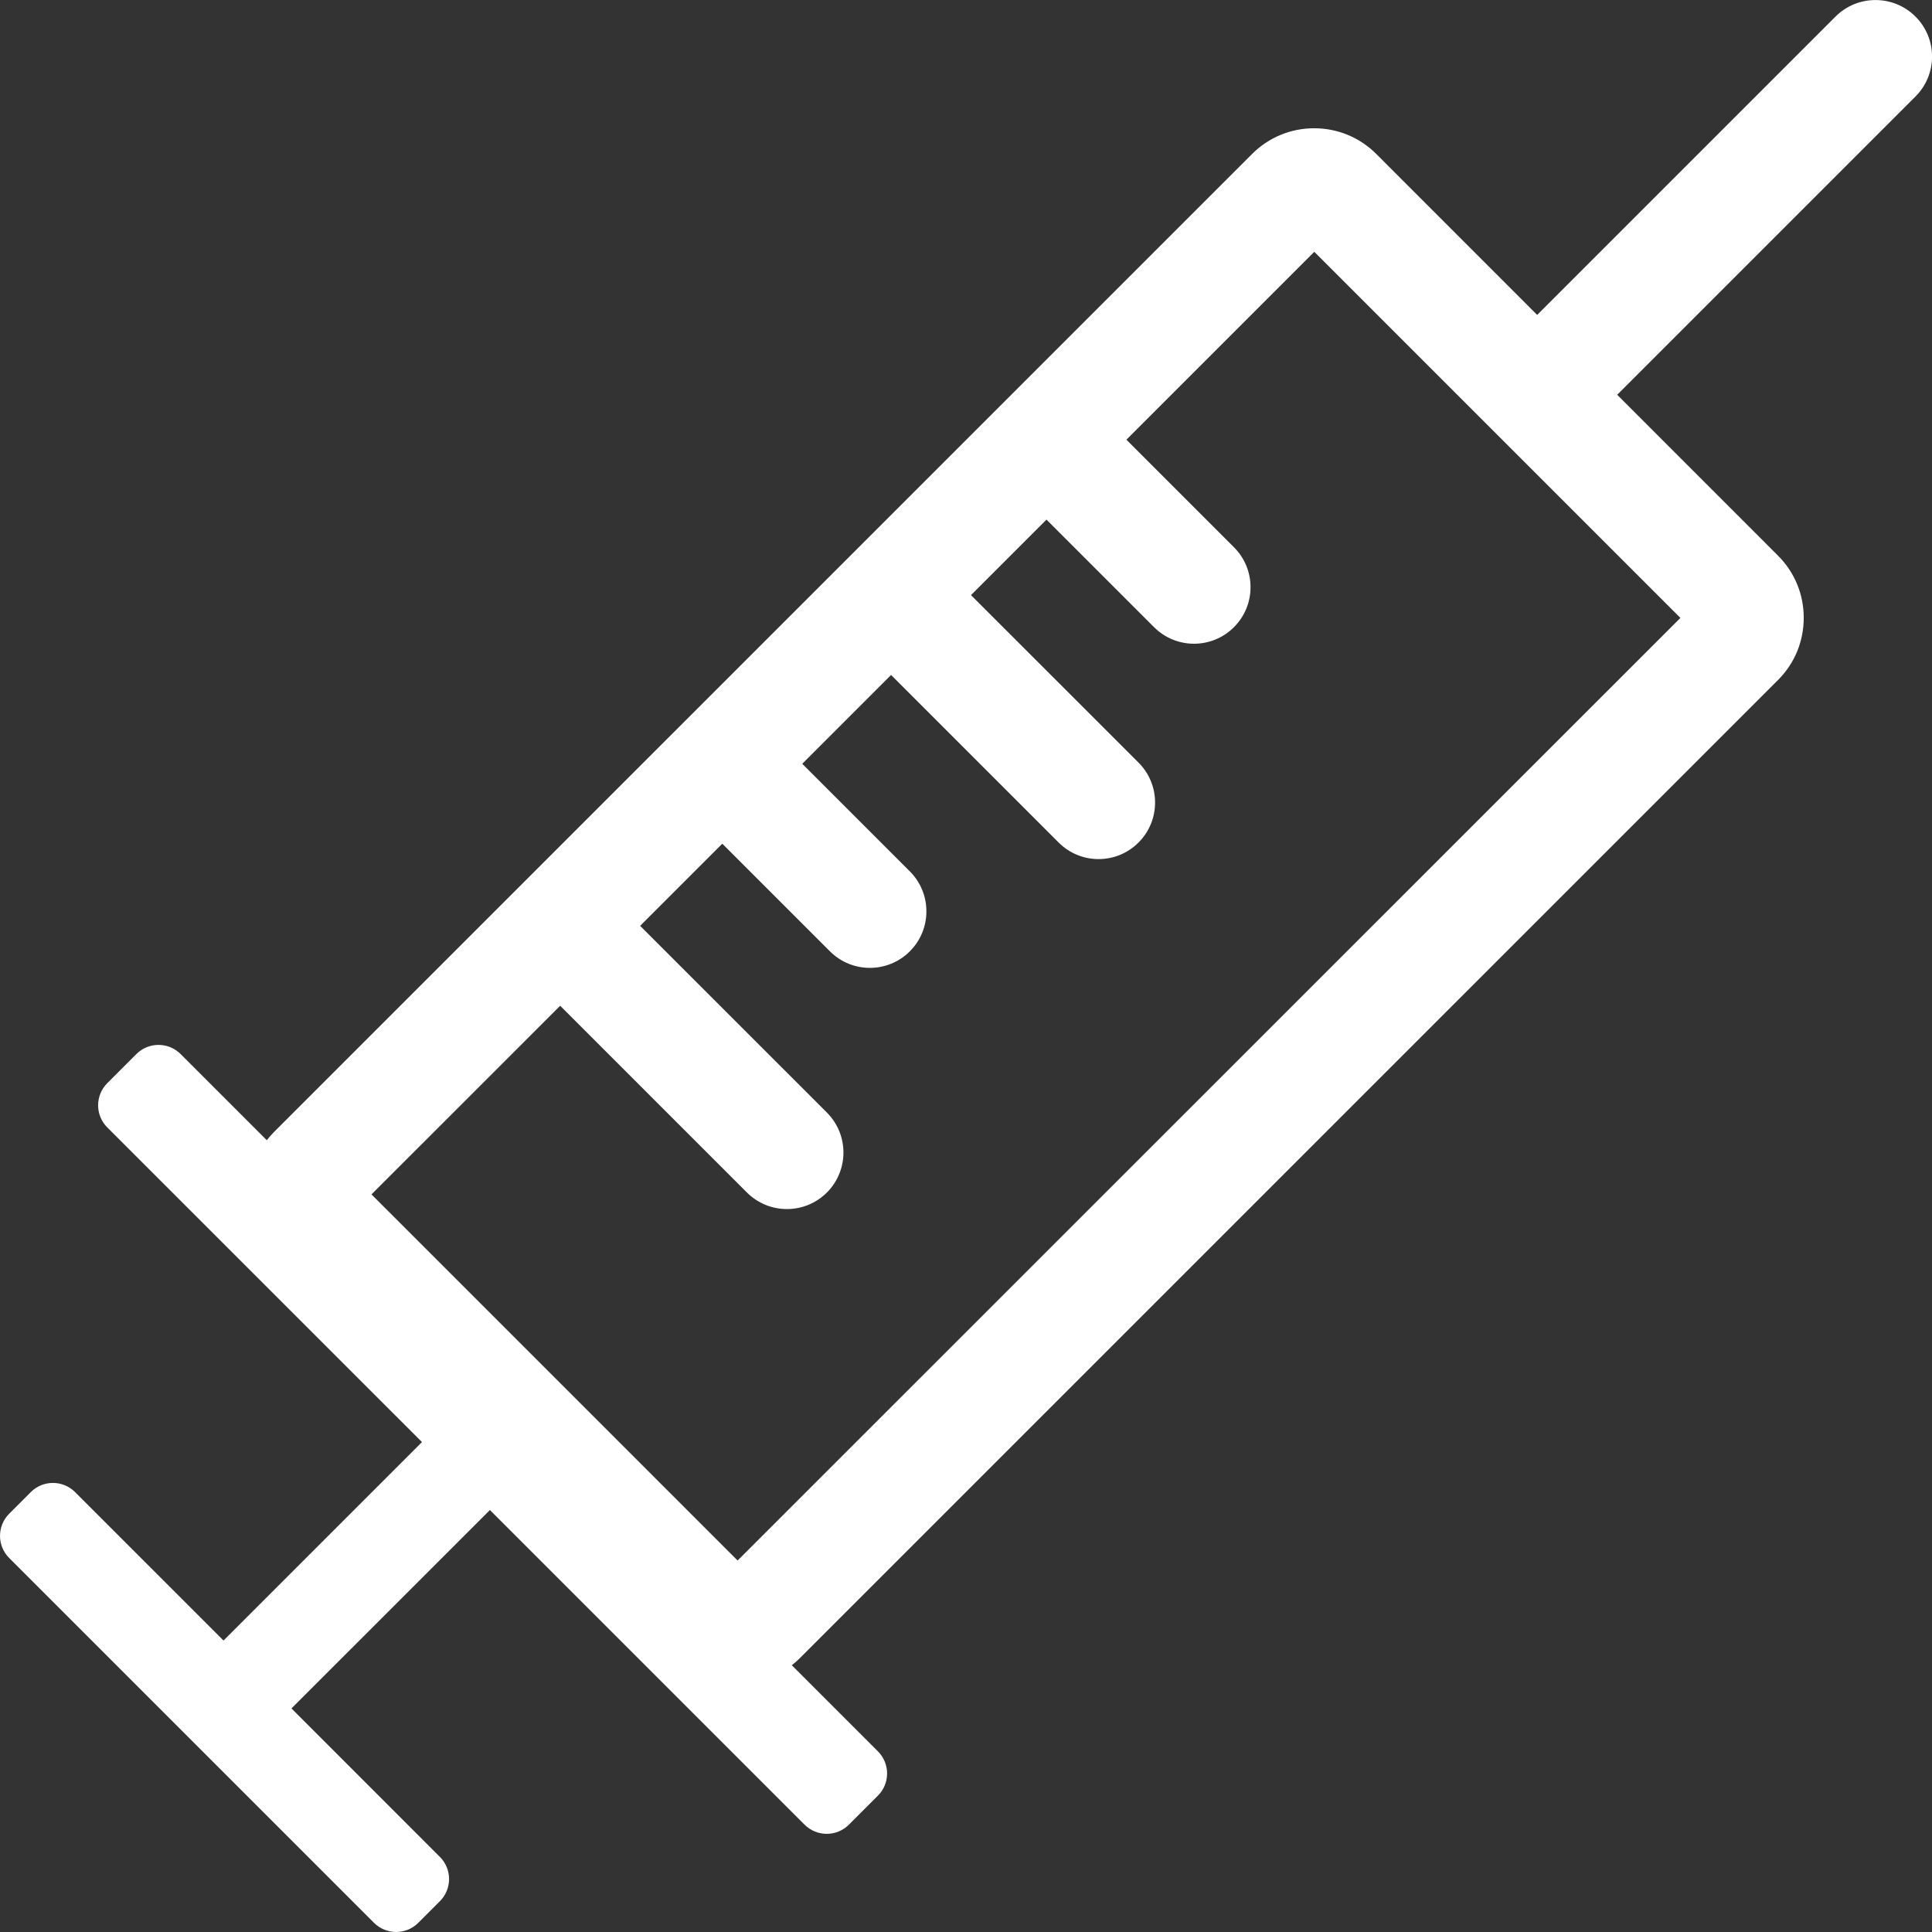 <?xml version="1.0" encoding="utf-8"?>
<!-- Generator: Adobe Illustrator 16.0.0, SVG Export Plug-In . SVG Version: 6.00 Build 0)  -->
<!DOCTYPE svg PUBLIC "-//W3C//DTD SVG 1.1//EN" "http://www.w3.org/Graphics/SVG/1.1/DTD/svg11.dtd">
<svg version="1.1" id="Layer_1" xmlns="http://www.w3.org/2000/svg" xmlns:xlink="http://www.w3.org/1999/xlink" x="0px" y="0px"
	 width="36px" height="36px" viewBox="0 0 36 36" enable-background="new 0 0 36 36" xml:space="preserve">
<rect x="0" y="0" width="36" height="36" fill="#333333" stroke="none"/>
<path fill="#FFFFFF" d="M35.692,0.309c-0.412-0.411-1.078-0.411-1.49,0l-5.559,5.559L25.646,2.87c-0.31-0.31-0.721-0.48-1.158-0.48
	s-0.849,0.17-1.158,0.48L5.101,21.098c-0.047,0.047-0.089,0.098-0.13,0.148l-1.604-1.604c-0.229-0.229-0.599-0.229-0.827,0L2,20.182
	c-0.229,0.229-0.229,0.599,0,0.827l5.863,5.862l-3.698,3.698L1.4,27.804c-0.229-0.229-0.599-0.229-0.827,0l-0.401,0.401
	c-0.229,0.229-0.229,0.599,0,0.827l6.796,6.796c0.229,0.229,0.599,0.229,0.827,0l0.401-0.401c0.229-0.229,0.229-0.599,0-0.827
	l-2.765-2.766l3.698-3.697l5.862,5.862c0.229,0.229,0.599,0.229,0.828,0l0.539-0.539c0.229-0.229,0.229-0.599,0-0.827l-1.604-1.604
	c0.051-0.04,0.102-0.083,0.148-0.13l18.229-18.228c0.31-0.31,0.479-0.721,0.479-1.159c0-0.438-0.17-0.849-0.479-1.158l-2.997-2.998
	l5.559-5.559C36.104,1.387,36.104,0.72,35.692,0.309z M13.744,29.078l-6.822-6.822l3.516-3.515l3.48,3.48
	c0.206,0.205,0.475,0.308,0.745,0.308s0.539-0.103,0.745-0.308c0.411-0.412,0.411-1.078,0-1.49l-3.48-3.479l1.531-1.531l2.005,2.005
	c0.206,0.206,0.475,0.309,0.745,0.309s0.539-0.103,0.745-0.309c0.411-0.411,0.411-1.078,0-1.489l-2.005-2.005l1.655-1.655
	l3.122,3.122c0.206,0.206,0.475,0.309,0.744,0.309c0.271,0,0.539-0.103,0.745-0.309c0.411-0.411,0.411-1.078,0-1.489l-3.122-3.121
	l1.407-1.407l2.004,2.004c0.206,0.206,0.476,0.309,0.745,0.309s0.539-0.103,0.744-0.309c0.412-0.411,0.412-1.078,0-1.489
	l-2.004-2.004l3.501-3.501l6.822,6.822L13.744,29.078z"/>
</svg>

